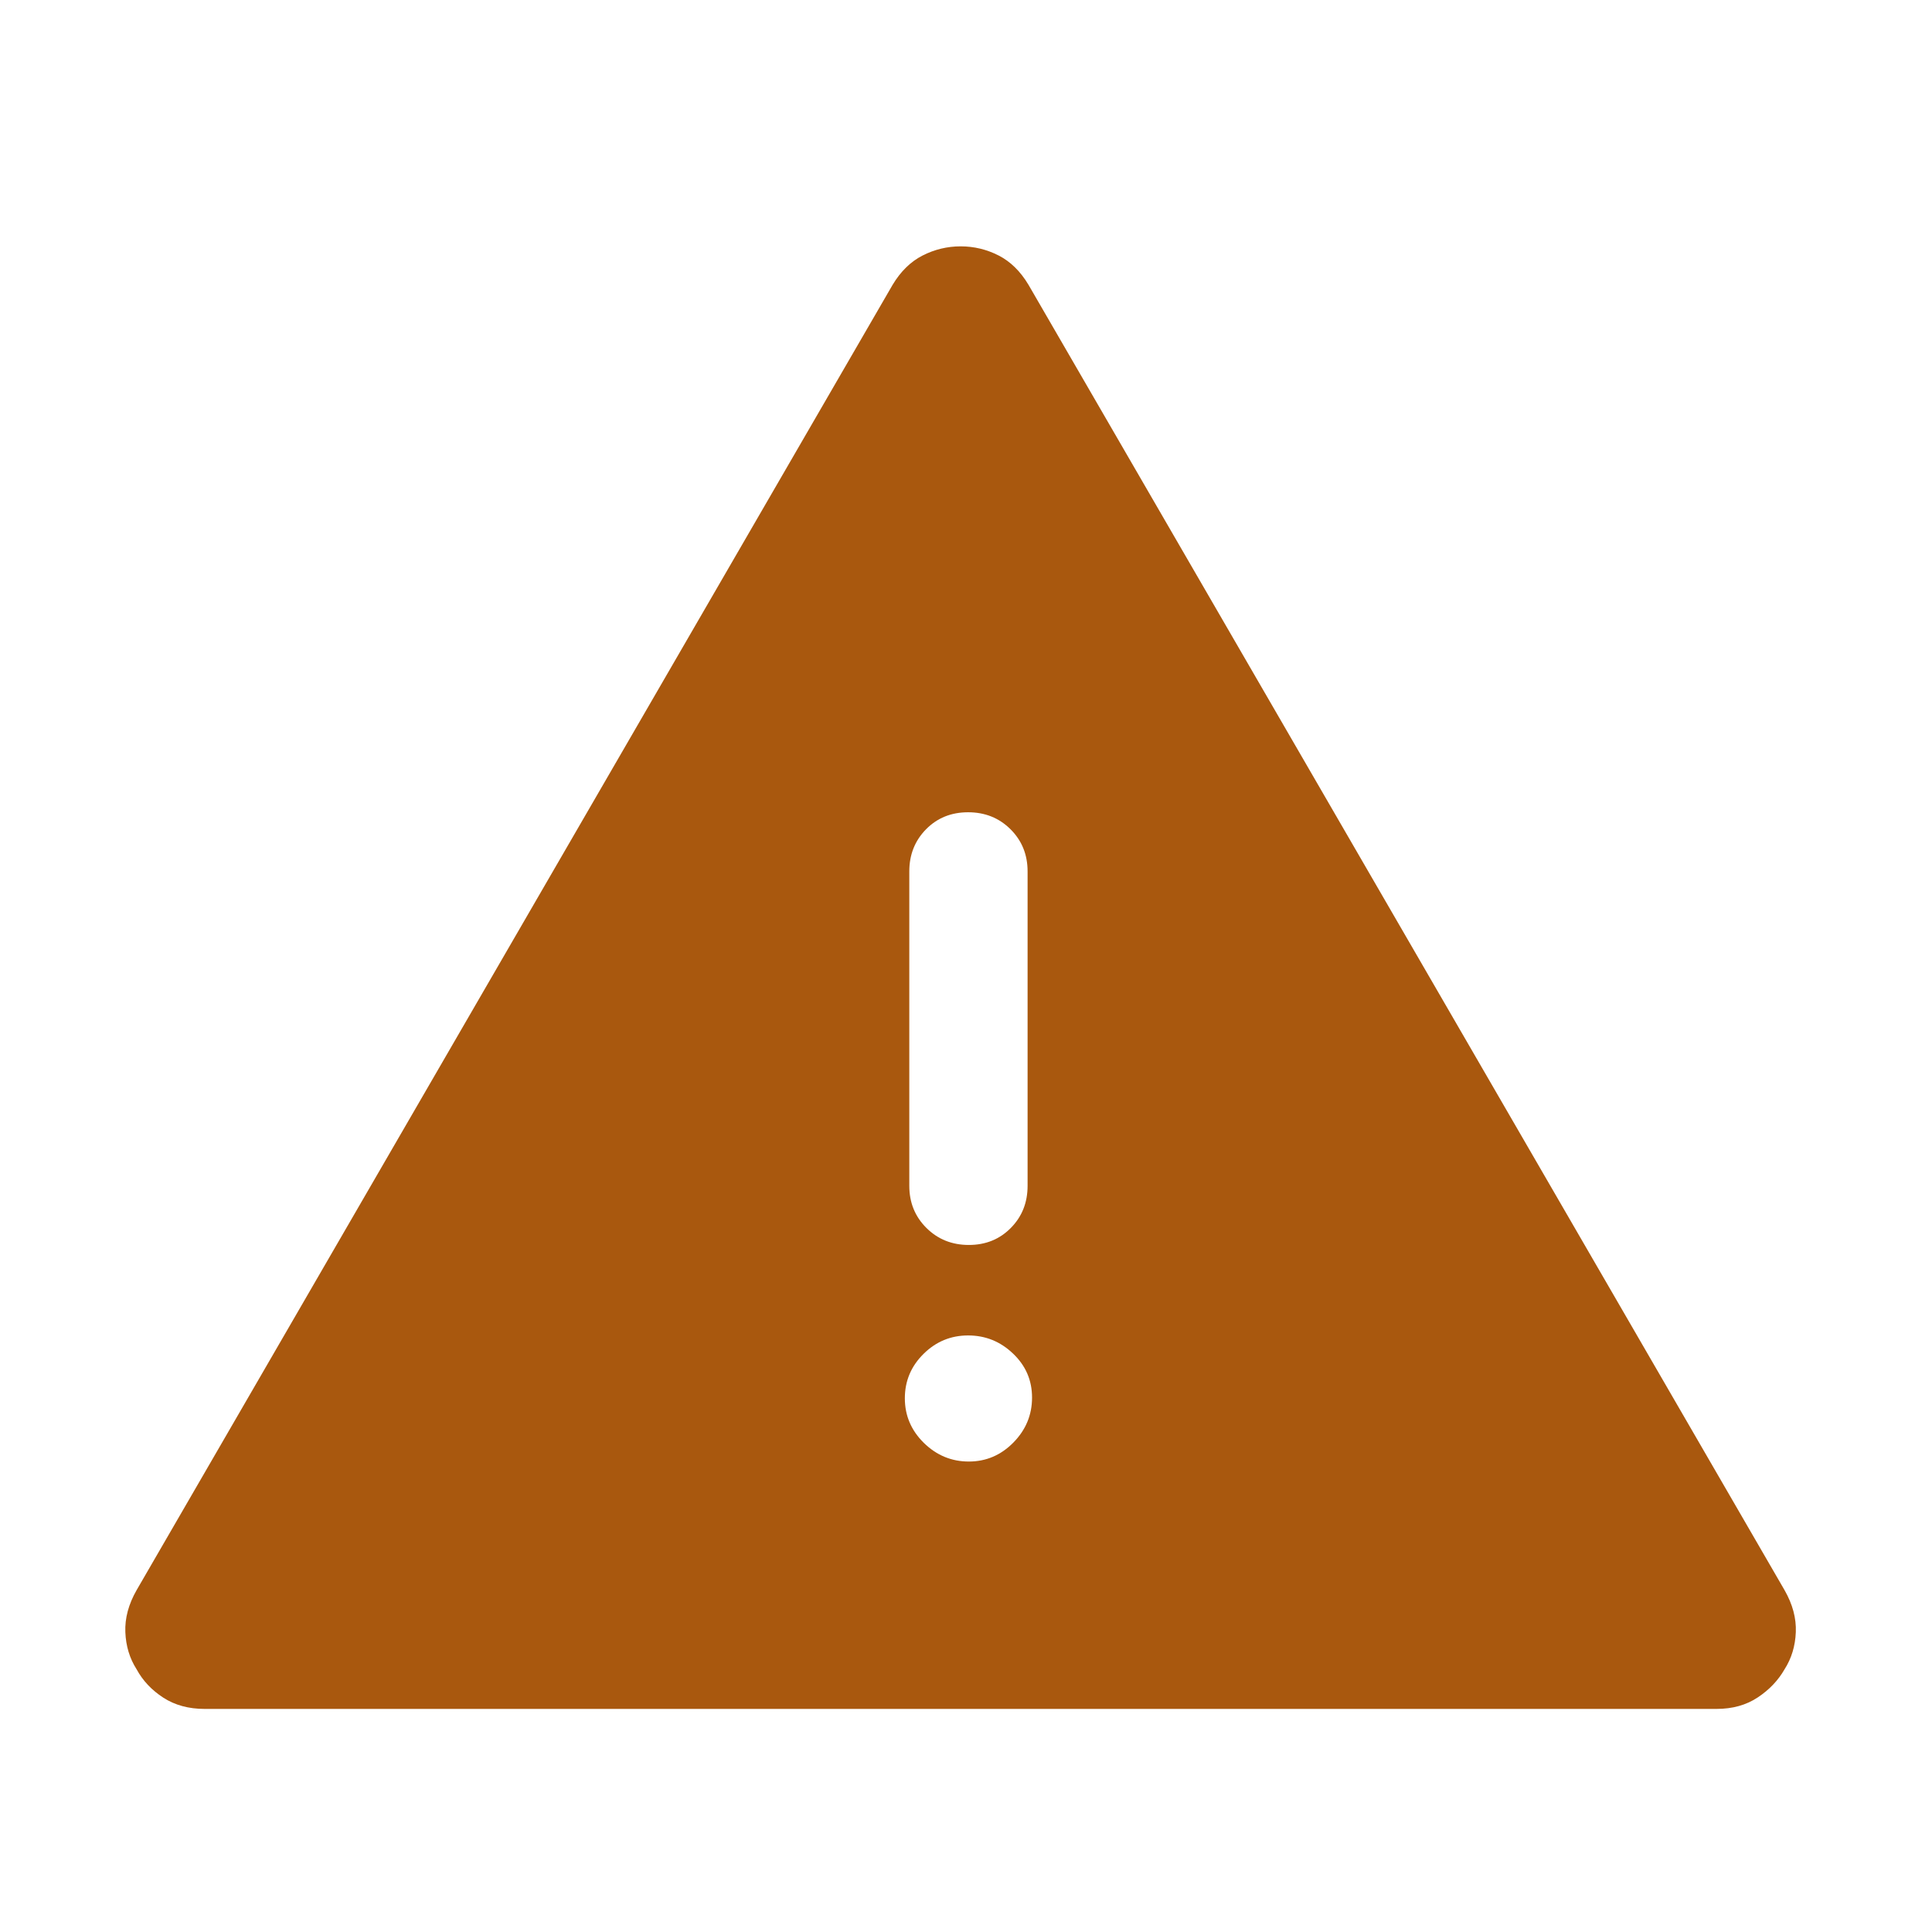 <svg width="49" height="49" viewBox="0 0 49 49" fill="none" xmlns="http://www.w3.org/2000/svg">
<mask id="mask0_46_2592" style="mask-type:alpha" maskUnits="userSpaceOnUse" x="0" y="0" width="49" height="49">
<rect x="0.362" y="0.975" width="48" height="48" fill="#D9D9D9"/>
</mask>
<g mask="url(#mask0_46_2592)">
<path d="M5.188 43.342C4.785 43.342 4.436 43.247 4.142 43.057C3.848 42.866 3.622 42.627 3.465 42.338C3.288 42.061 3.193 41.747 3.179 41.394C3.165 41.042 3.26 40.687 3.465 40.329L22.638 7.225C22.843 6.883 23.097 6.634 23.4 6.48C23.703 6.326 24.025 6.248 24.365 6.248C24.705 6.248 25.026 6.326 25.328 6.48C25.629 6.634 25.882 6.883 26.086 7.225L45.26 40.329C45.465 40.687 45.56 41.042 45.546 41.394C45.532 41.747 45.437 42.061 45.26 42.338C45.099 42.619 44.873 42.857 44.58 43.051C44.288 43.245 43.94 43.342 43.536 43.342H5.188ZM24.571 37.068C25.009 37.068 25.386 36.907 25.702 36.586C26.018 36.264 26.175 35.885 26.175 35.446C26.175 35.008 26.015 34.636 25.693 34.33C25.372 34.023 24.992 33.87 24.554 33.87C24.115 33.87 23.738 34.026 23.423 34.338C23.107 34.65 22.949 35.026 22.949 35.464C22.949 35.902 23.11 36.279 23.431 36.595C23.753 36.91 24.133 37.068 24.571 37.068ZM24.571 31.575C24.999 31.575 25.354 31.431 25.637 31.143C25.921 30.856 26.062 30.5 26.062 30.075V22.101C26.062 21.676 25.918 21.32 25.629 21.032C25.339 20.744 24.981 20.601 24.554 20.601C24.126 20.601 23.771 20.744 23.487 21.032C23.204 21.32 23.062 21.676 23.062 22.101V30.075C23.062 30.5 23.207 30.856 23.496 31.143C23.785 31.431 24.144 31.575 24.571 31.575Z" fill="#A9580E"/>
</g>
</svg>
